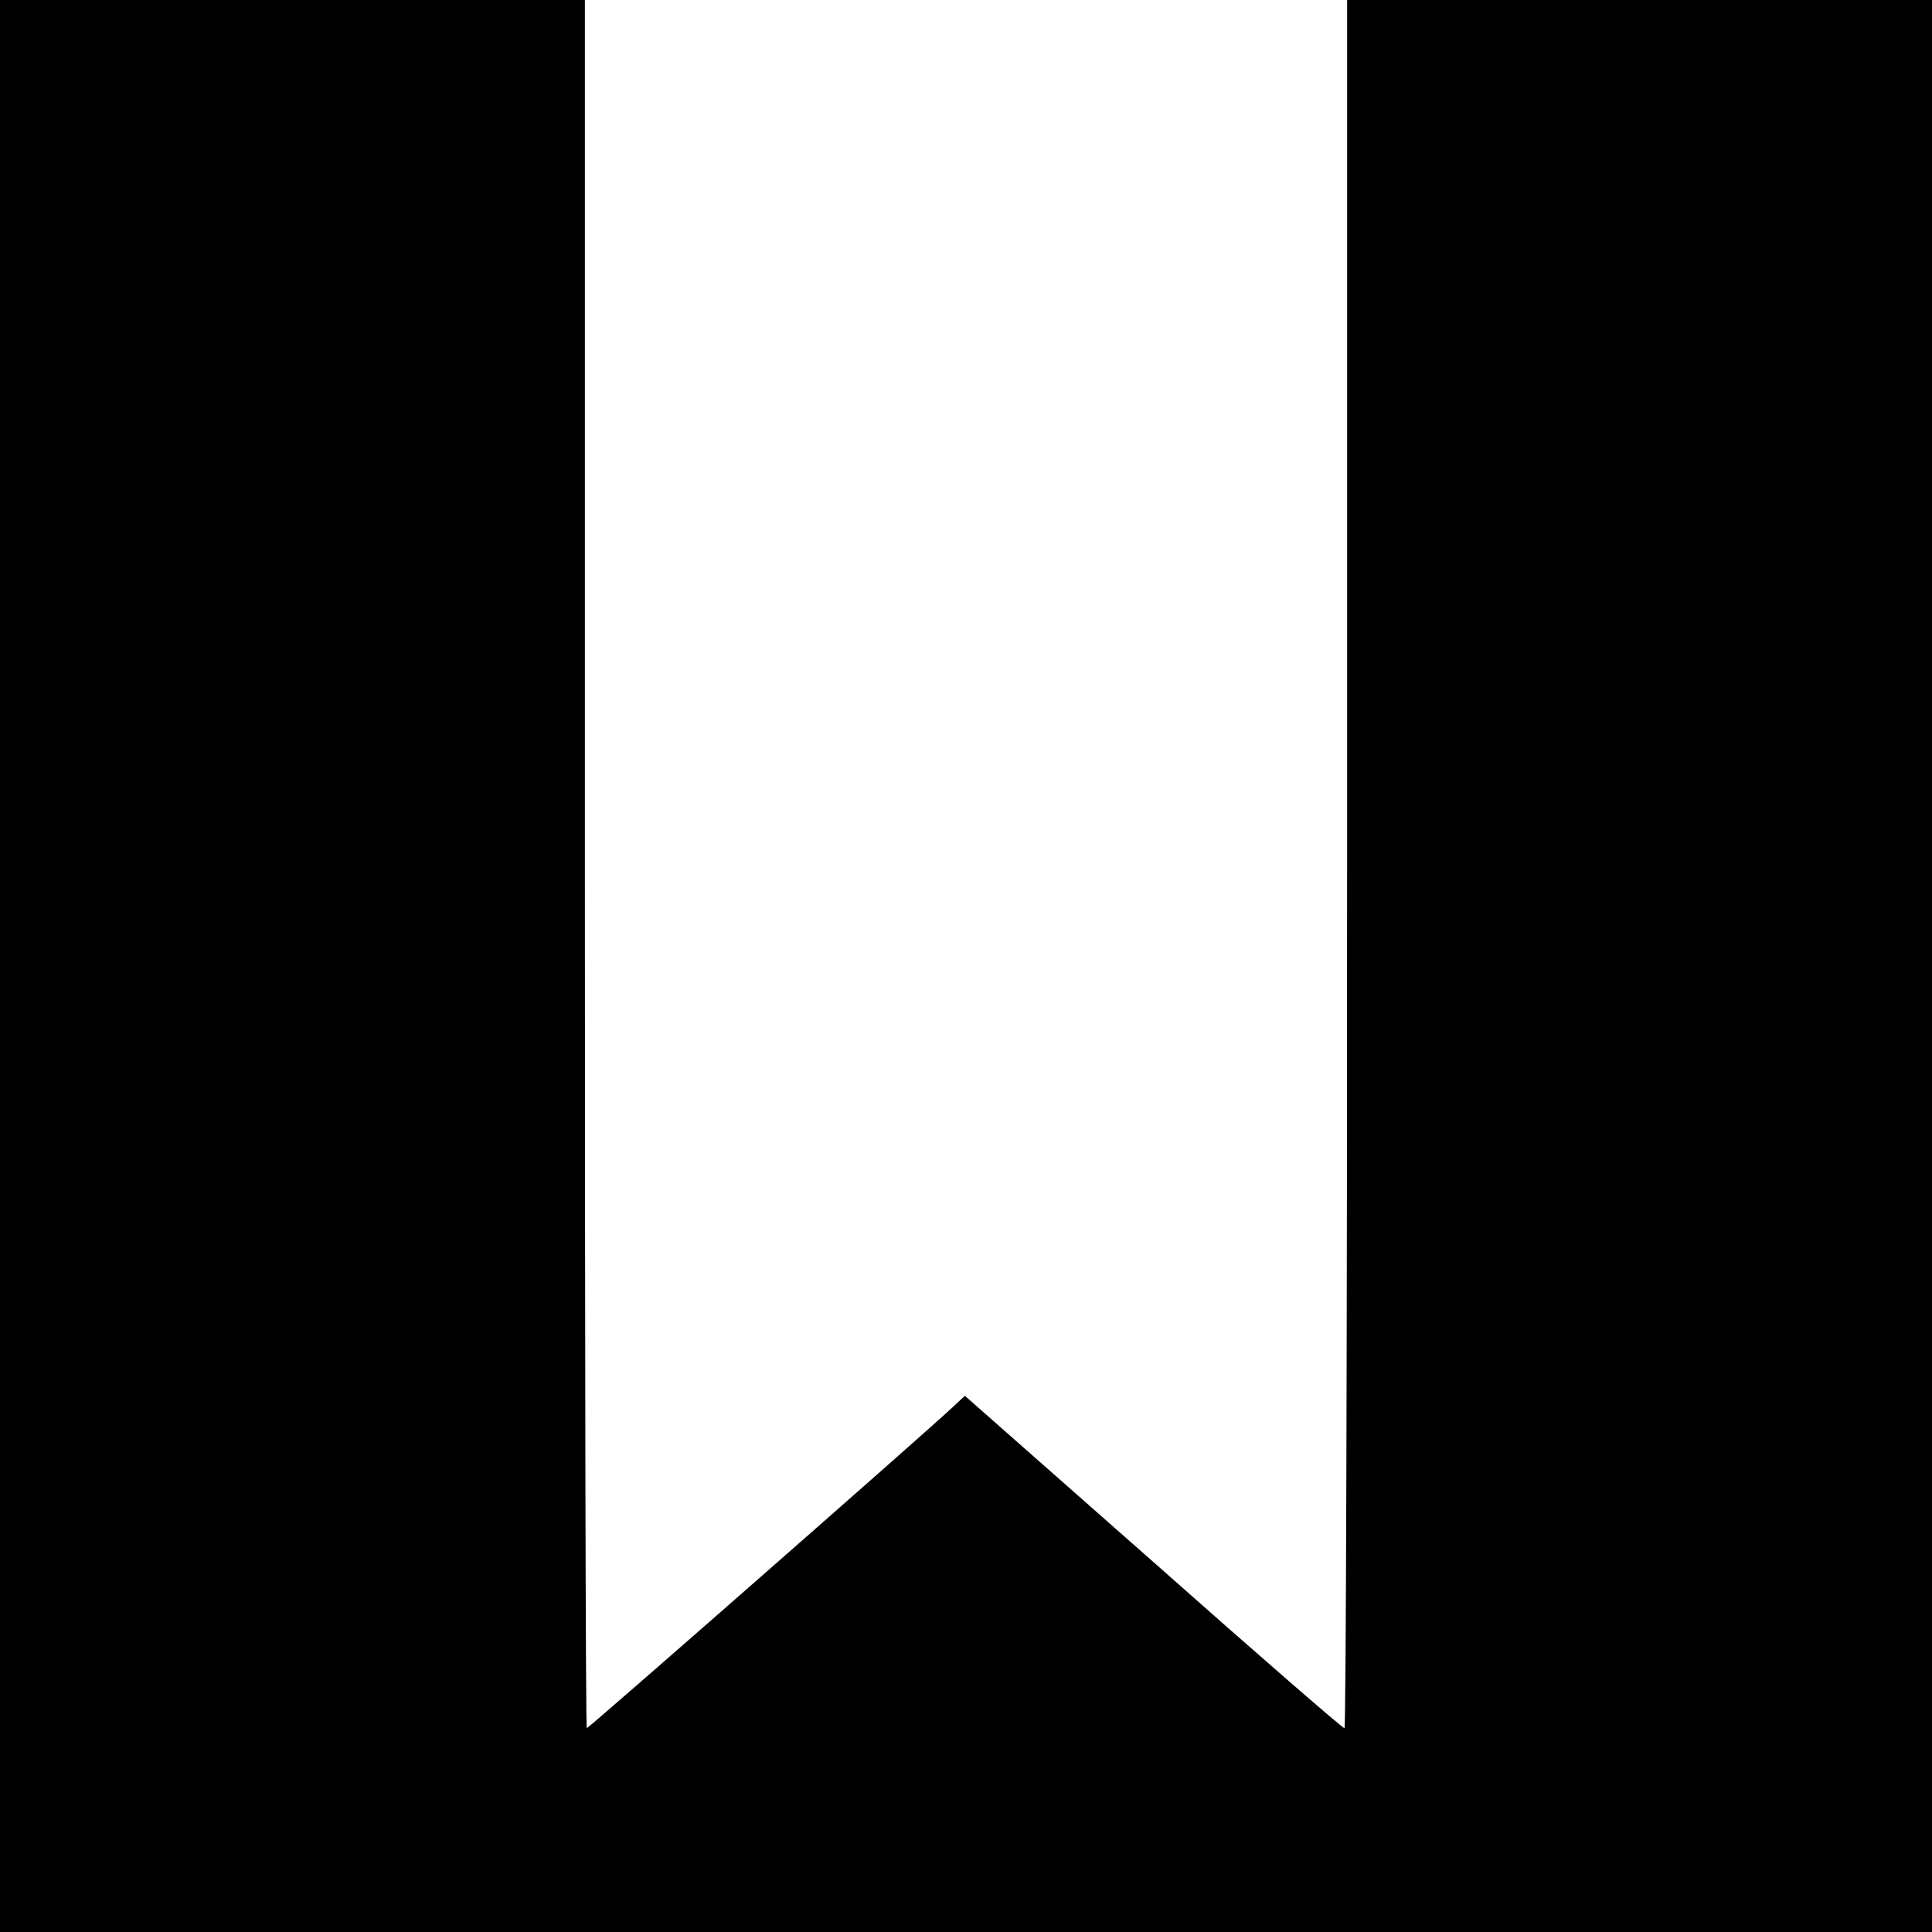 <?xml version="1.0" standalone="no"?>
<!DOCTYPE svg PUBLIC "-//W3C//DTD SVG 20010904//EN"
 "http://www.w3.org/TR/2001/REC-SVG-20010904/DTD/svg10.dtd">
<svg version="1.0" xmlns="http://www.w3.org/2000/svg"
 width="512pt" height="512pt" viewBox="0 0 512 512"
 preserveAspectRatio="xMidYMid meet">
<g transform="translate(0,512) scale(0.1,-0.1)"
fill="#000000" stroke="none">
<path d="M0 2560 l0 -2560 2560 0 2560 0 0 2560 0 2560 -775 0 -775 0 0 -2290
c0 -1259 -3 -2290 -7 -2290 -5 0 -233 198 -507 441 l-499 440 -31 -29 c-70
-66 -966 -852 -971 -852 -3 0 -5 1031 -5 2290 l0 2290 -775 0 -775 0 0 -2560z"/>
</g>
</svg>
